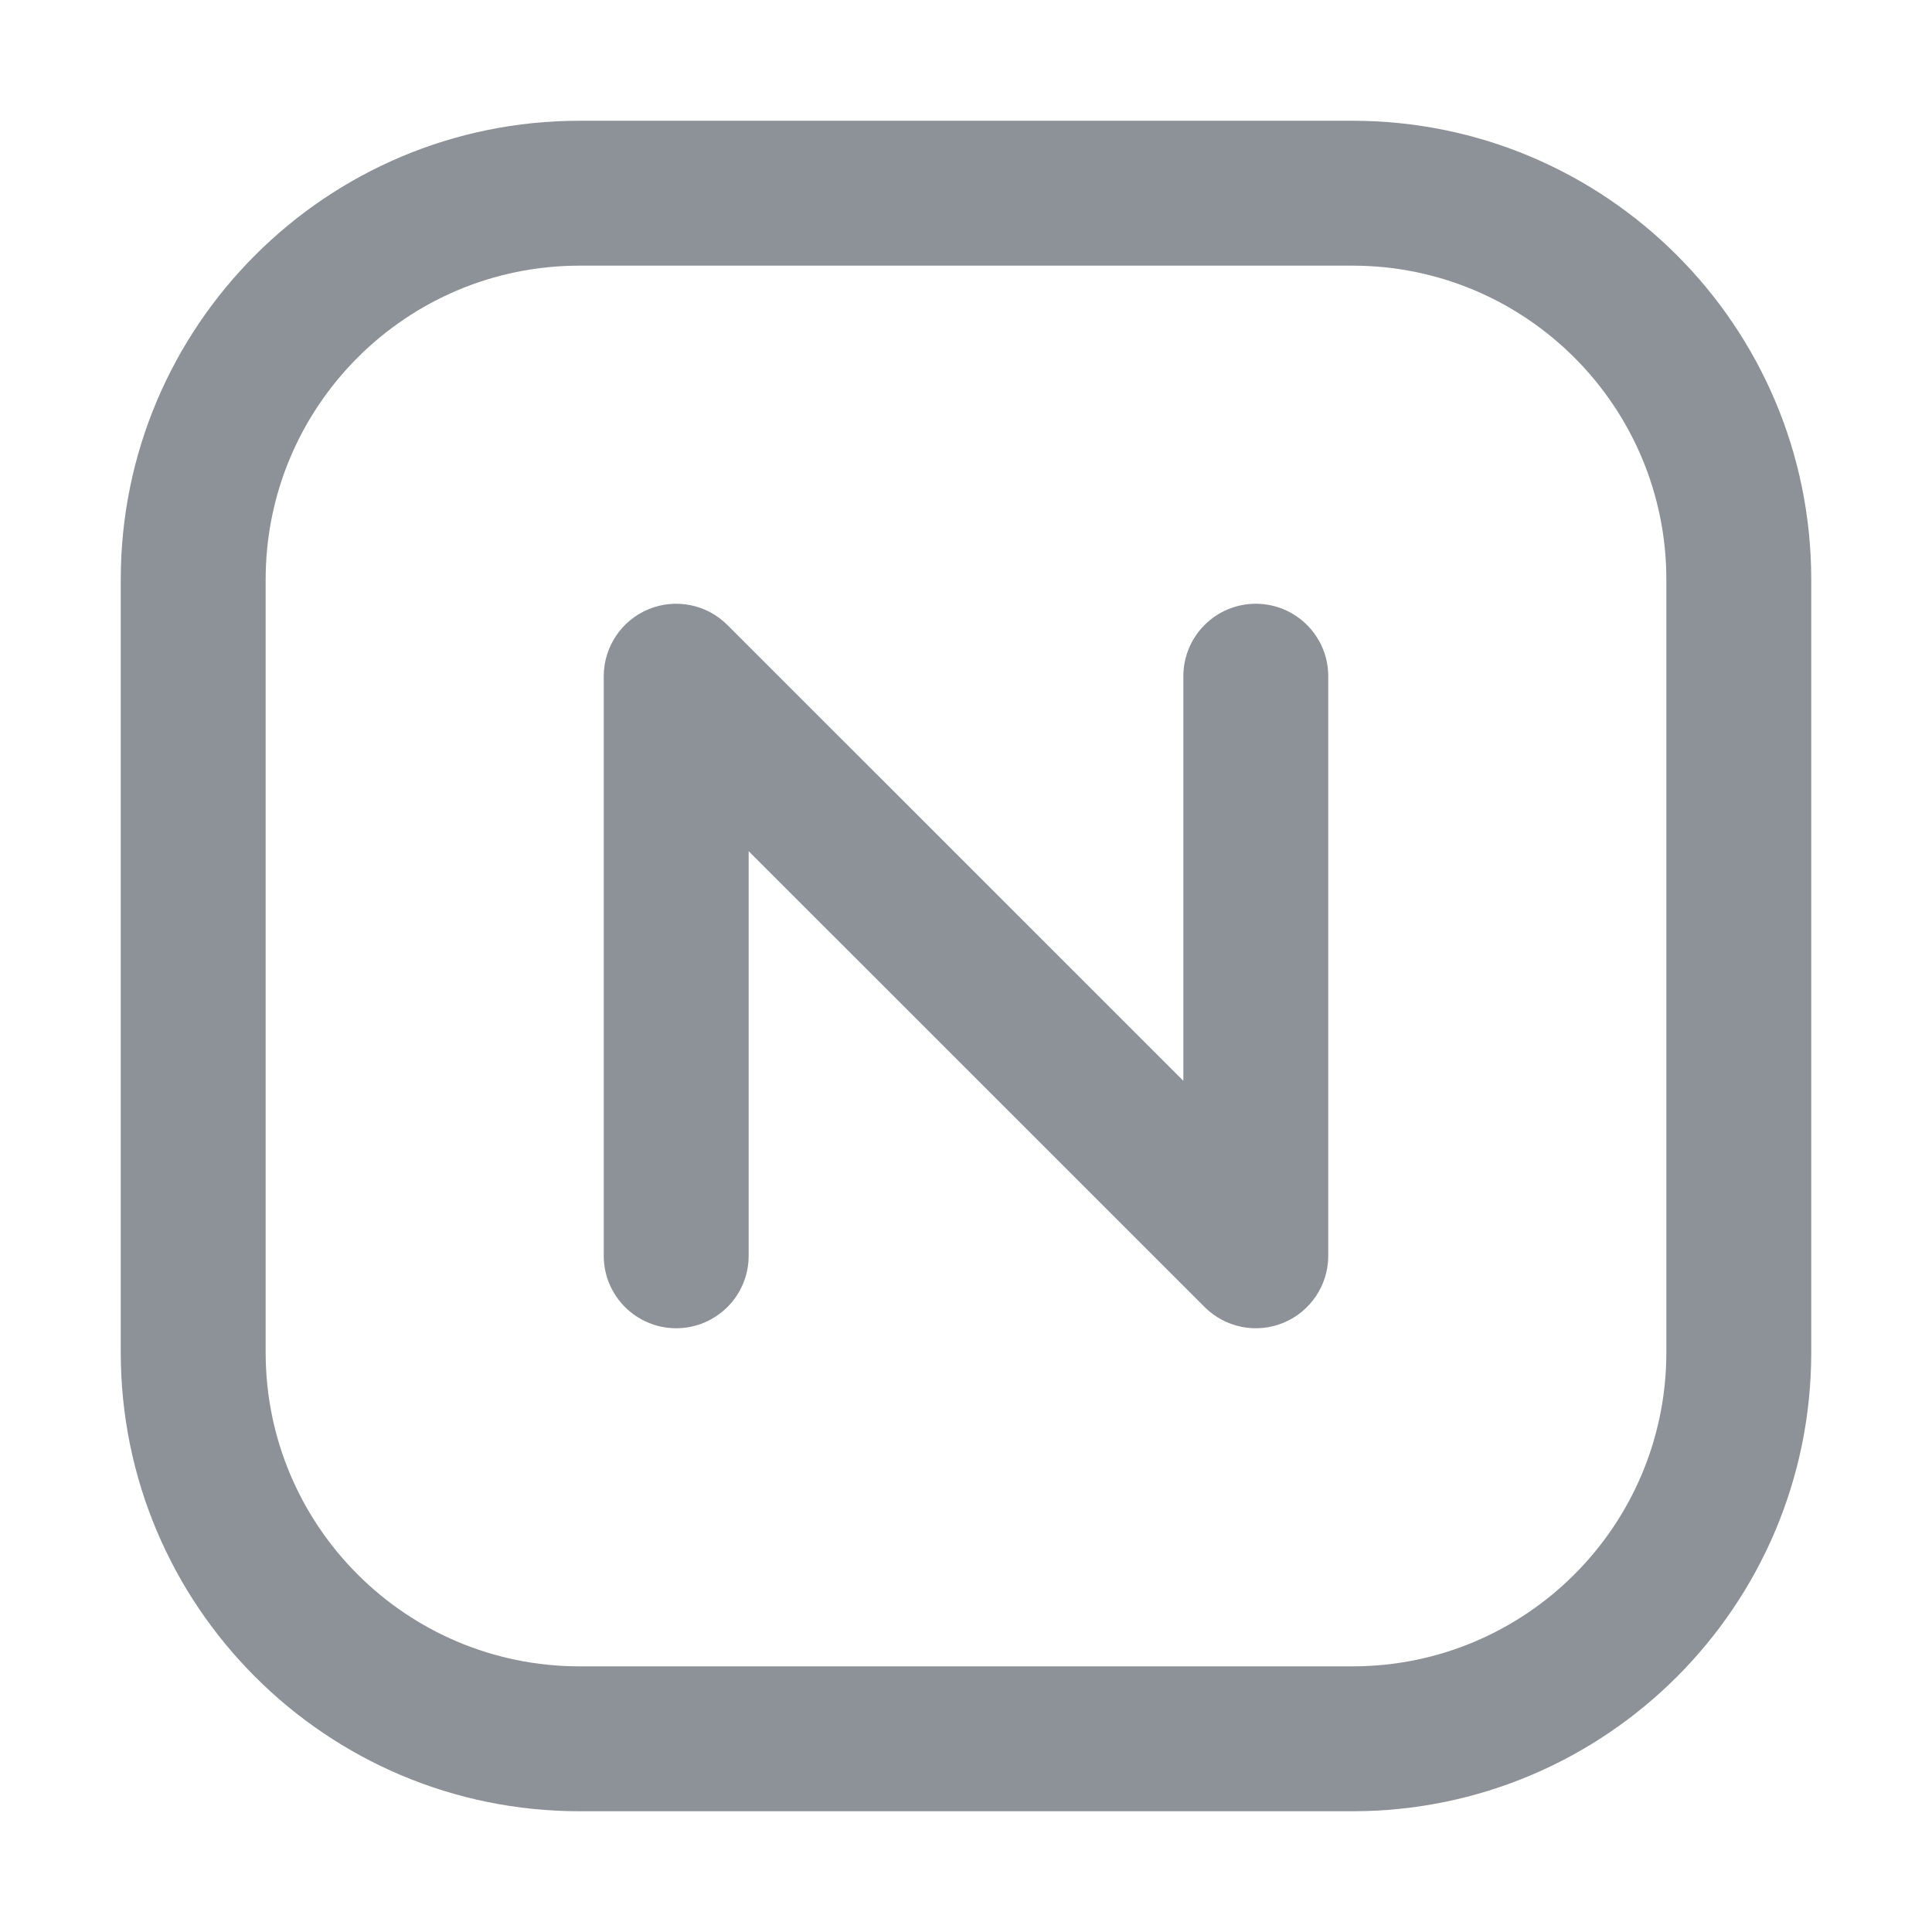<svg width="20" height="20" viewBox="0 0 20 20" fill="none" xmlns="http://www.w3.org/2000/svg">
<path fill-rule="evenodd" clip-rule="evenodd" d="M6 1.25C3.377 1.25 1.25 3.377 1.25 6V14C1.25 16.623 3.377 18.75 6 18.75H14C16.623 18.75 18.75 16.623 18.75 14V6C18.75 3.377 16.623 1.25 14 1.25H6ZM2.75 6C2.75 4.205 4.205 2.75 6 2.75H14C15.795 2.75 17.25 4.205 17.25 6V14C17.25 15.795 15.795 17.25 14 17.25H6C4.205 17.25 2.75 15.795 2.75 14V6ZM7.53 6.47C7.316 6.255 6.993 6.191 6.713 6.307C6.433 6.423 6.25 6.697 6.25 7V13C6.25 13.414 6.586 13.75 7 13.75C7.414 13.75 7.75 13.414 7.75 13V8.811L12.47 13.53C12.684 13.745 13.007 13.809 13.287 13.693C13.567 13.577 13.75 13.303 13.75 13V7C13.75 6.586 13.414 6.25 13 6.25C12.586 6.25 12.25 6.586 12.25 7V11.189L7.53 6.47Z" fill="#8D9299"/>
</svg>
